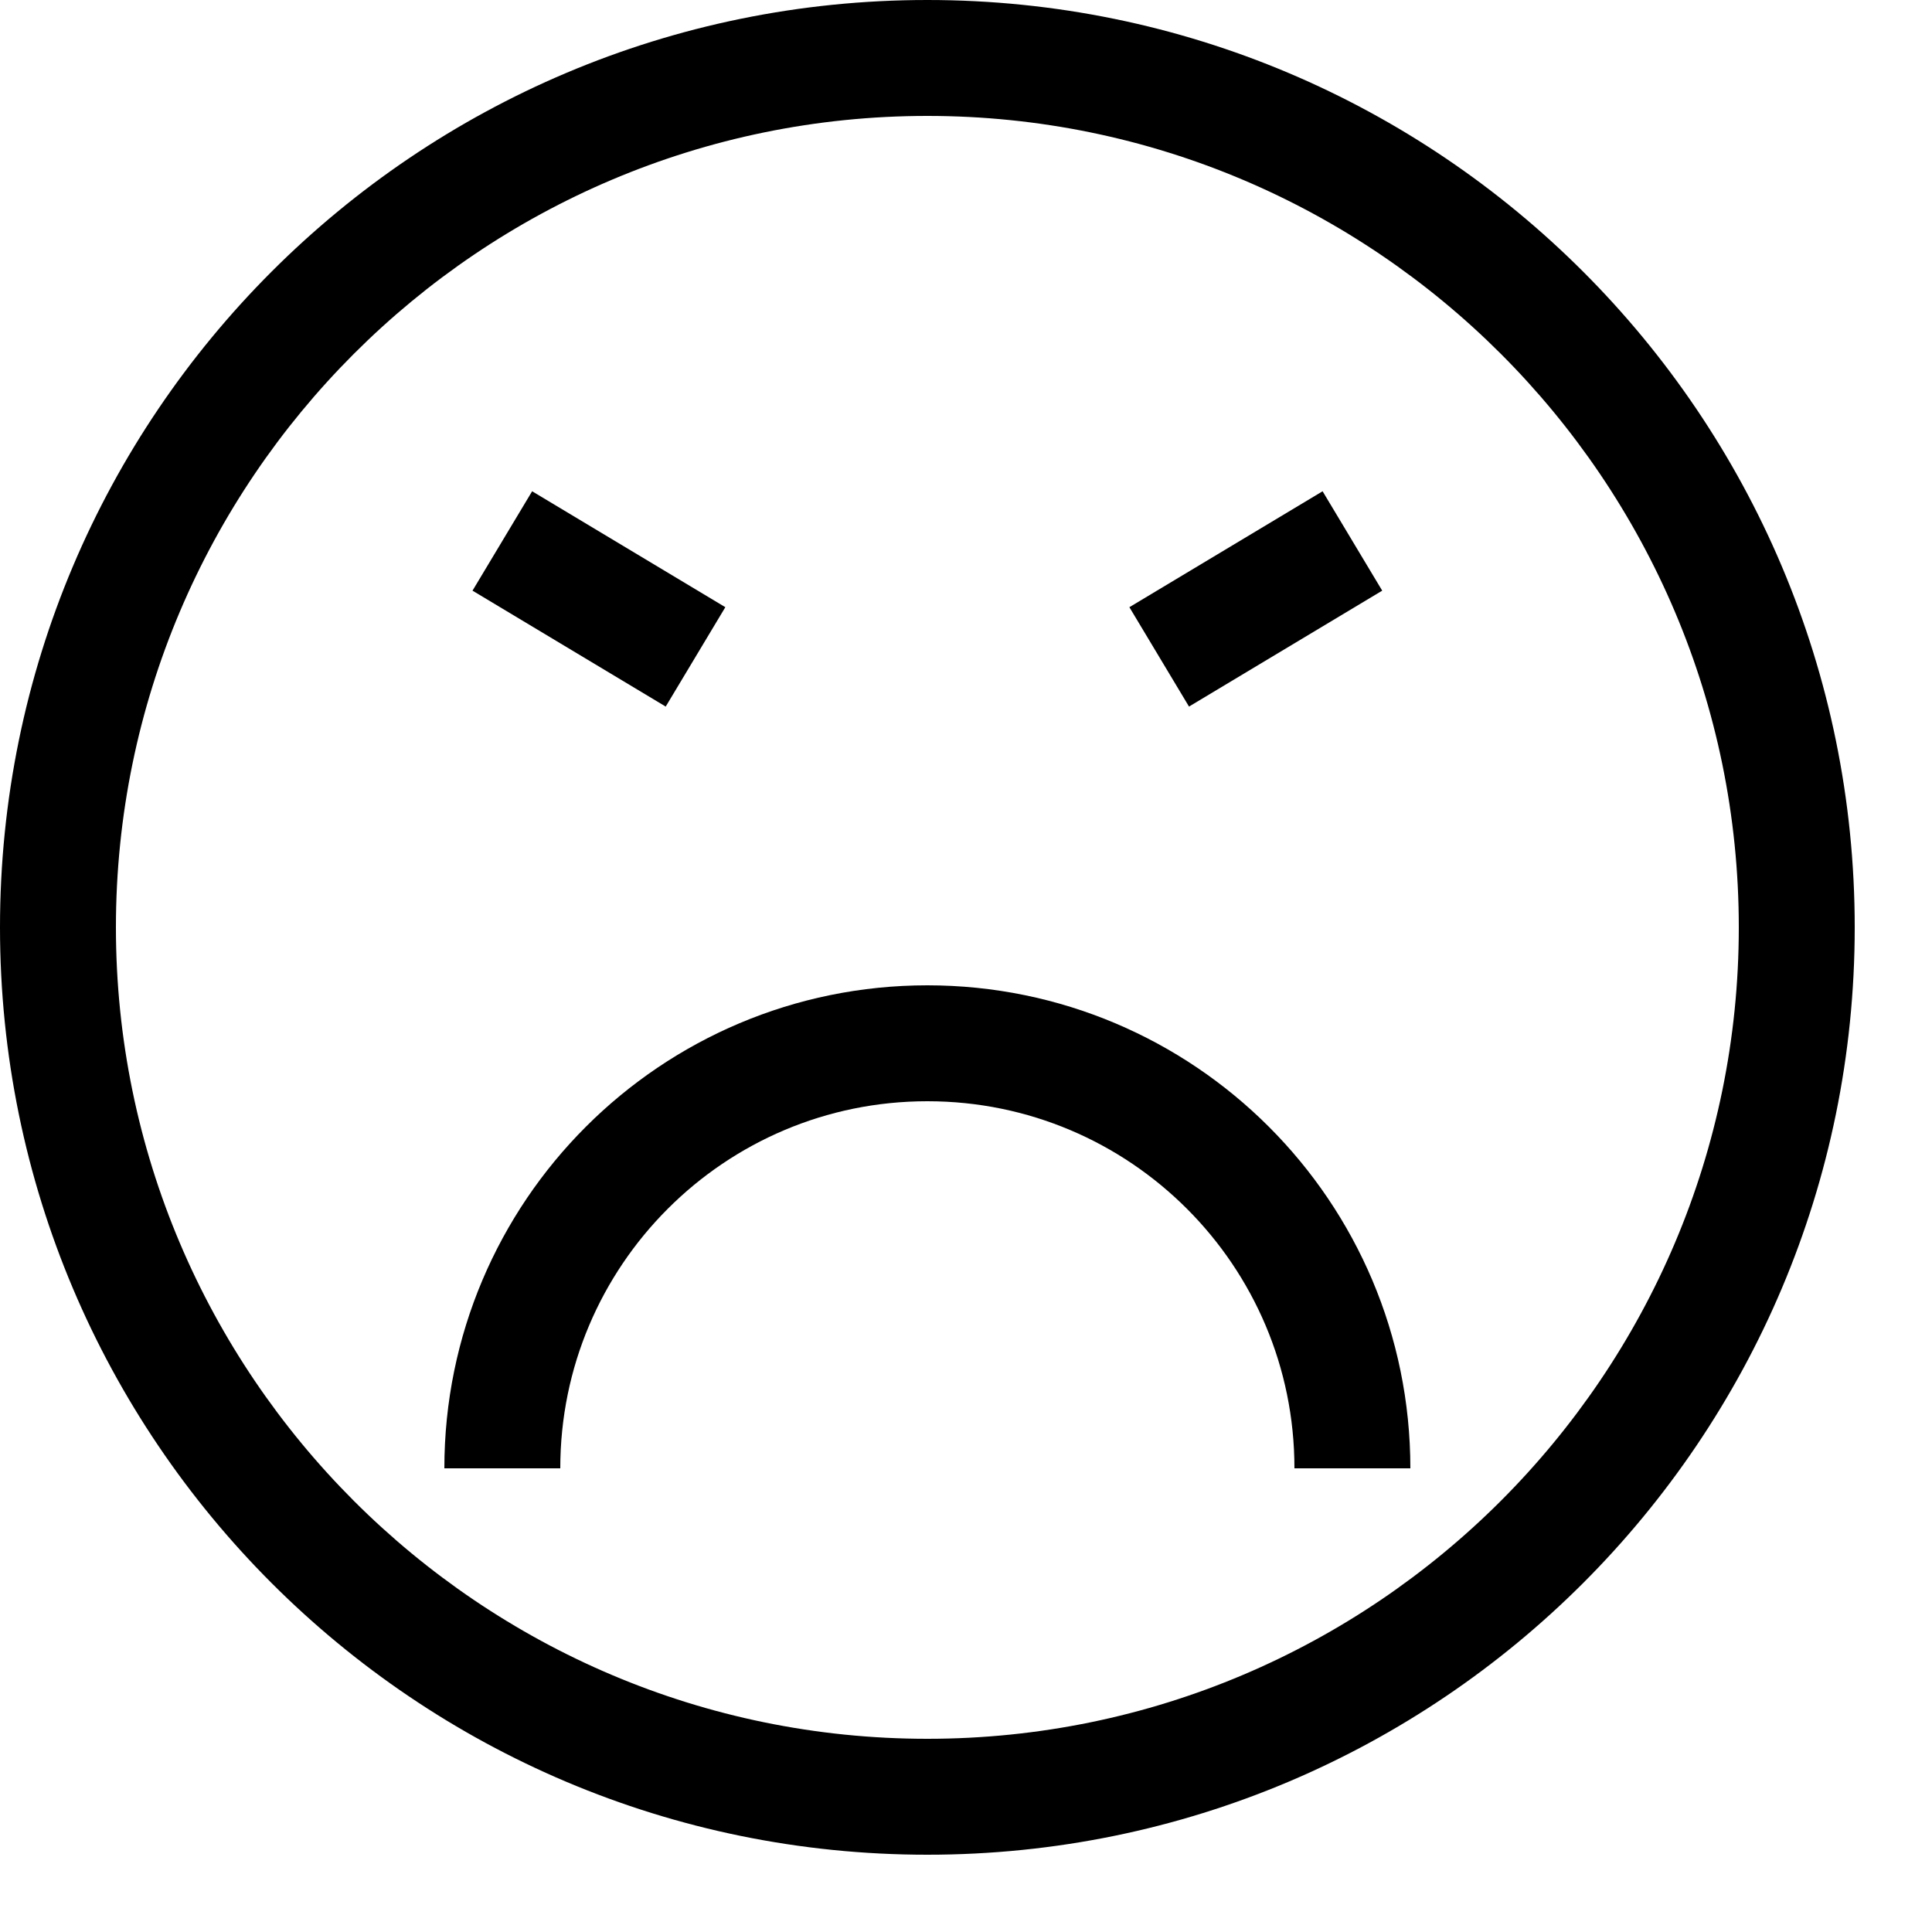 <?xml version="1.0" encoding="utf-8"?>
<!-- Generator: Adobe Illustrator 16.0.0, SVG Export Plug-In . SVG Version: 6.00 Build 0)  -->
<!DOCTYPE svg PUBLIC "-//W3C//DTD SVG 1.1//EN" "http://www.w3.org/Graphics/SVG/1.1/DTD/svg11.dtd">
<svg version="1.1" xmlns="http://www.w3.org/2000/svg" xmlns:xlink="http://www.w3.org/1999/xlink" viewBox="0 0 50 50" enable-background="new 0 0 50 50" xml:space="preserve">
<g id="레이어_6">
	<g>
		<g>
			<path d="M24,3c11.579,0,21,9.42,21,21c0,11.579-9.421,21-21,21C12.42,45,3,35.579,3,24C3,12.42,12.42,3,24,3 M24,0
				C10.745,0,0,10.745,0,24c0,13.254,10.745,24,24,24s24-10.746,24-24C48,10.745,37.255,0,24,0L24,0z"/>
		</g>
		<line fill="none" stroke="#000000" stroke-width="3" stroke-miterlimit="10" x1="13" y1="14" x2="18" y2="17"/>
		<line fill="none" stroke="#000000" stroke-width="3" stroke-miterlimit="10" x1="35" y1="14" x2="30" y2="17"/>
		<path fill="none" stroke="#000000" stroke-width="3" stroke-miterlimit="10" d="M13,38c0-6.075,4.925-11,11-11s11,4.925,11,11"/>
	</g>
</g>
</svg>
